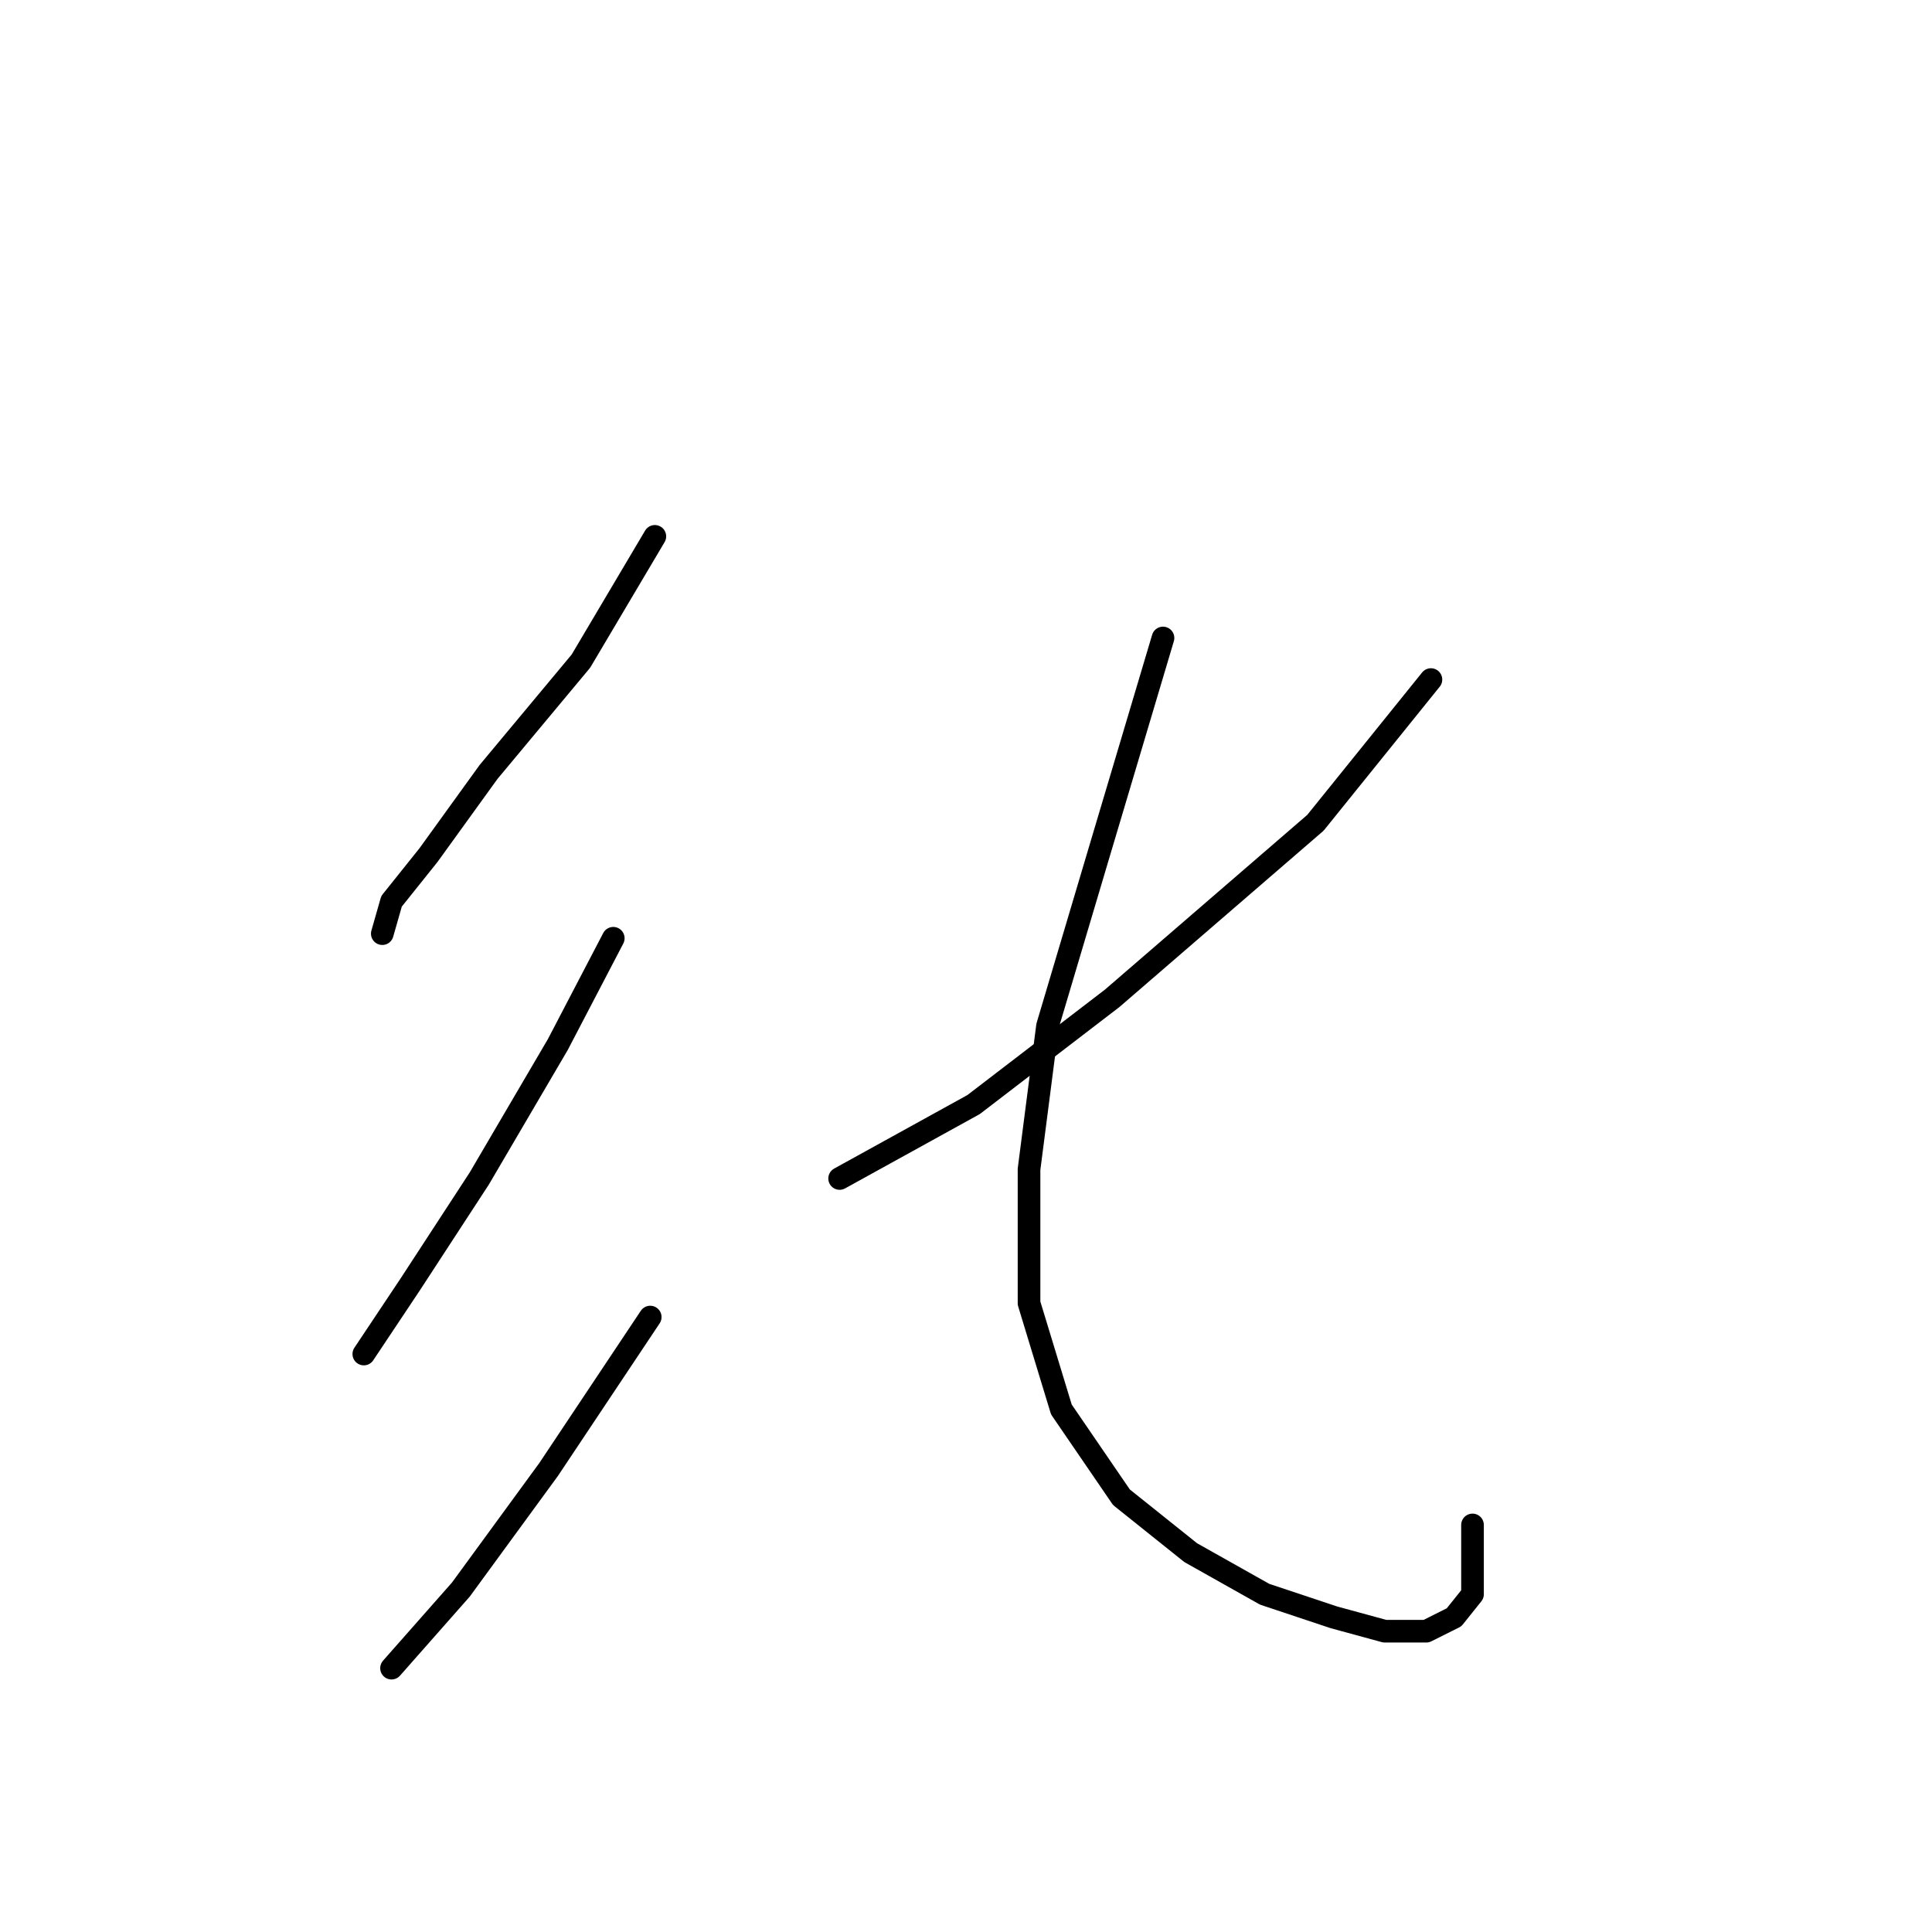 <?xml version="1.0" standalone="no"?>
    <svg width="256" height="256" xmlns="http://www.w3.org/2000/svg" version="1.1">
    <polyline stroke="black" stroke-width="3" stroke-linecap="round" fill="transparent" stroke-linejoin="round" points="86.771 71.071 76.977 87.598 64.735 102.289 56.777 113.307 51.88 119.428 50.656 123.713 50.656 123.713 " />
        <polyline stroke="black" stroke-width="3" stroke-linecap="round" fill="transparent" stroke-linejoin="round" points="81.262 124.325 73.916 138.403 63.51 156.155 54.329 170.233 49.432 177.579 48.207 179.415 48.207 179.415 " />
        <polyline stroke="black" stroke-width="3" stroke-linecap="round" fill="transparent" stroke-linejoin="round" points="86.159 174.518 72.692 194.718 61.062 210.633 51.88 221.039 51.88 221.039 " />
        <polyline stroke="black" stroke-width="3" stroke-linecap="round" fill="transparent" stroke-linejoin="round" points="189.606 90.046 174.303 109.022 147.37 132.282 129.006 146.361 111.255 156.155 111.255 156.155 " />
        <polyline stroke="black" stroke-width="3" stroke-linecap="round" fill="transparent" stroke-linejoin="round" points="154.103 84.537 145.534 113.307 138.8 135.955 136.352 154.93 136.352 172.682 140.637 186.76 148.594 198.39 157.776 205.736 167.57 211.245 176.751 214.305 183.484 216.142 188.994 216.142 192.666 214.305 195.115 211.245 195.115 202.063 195.115 202.063 " />
        </svg>